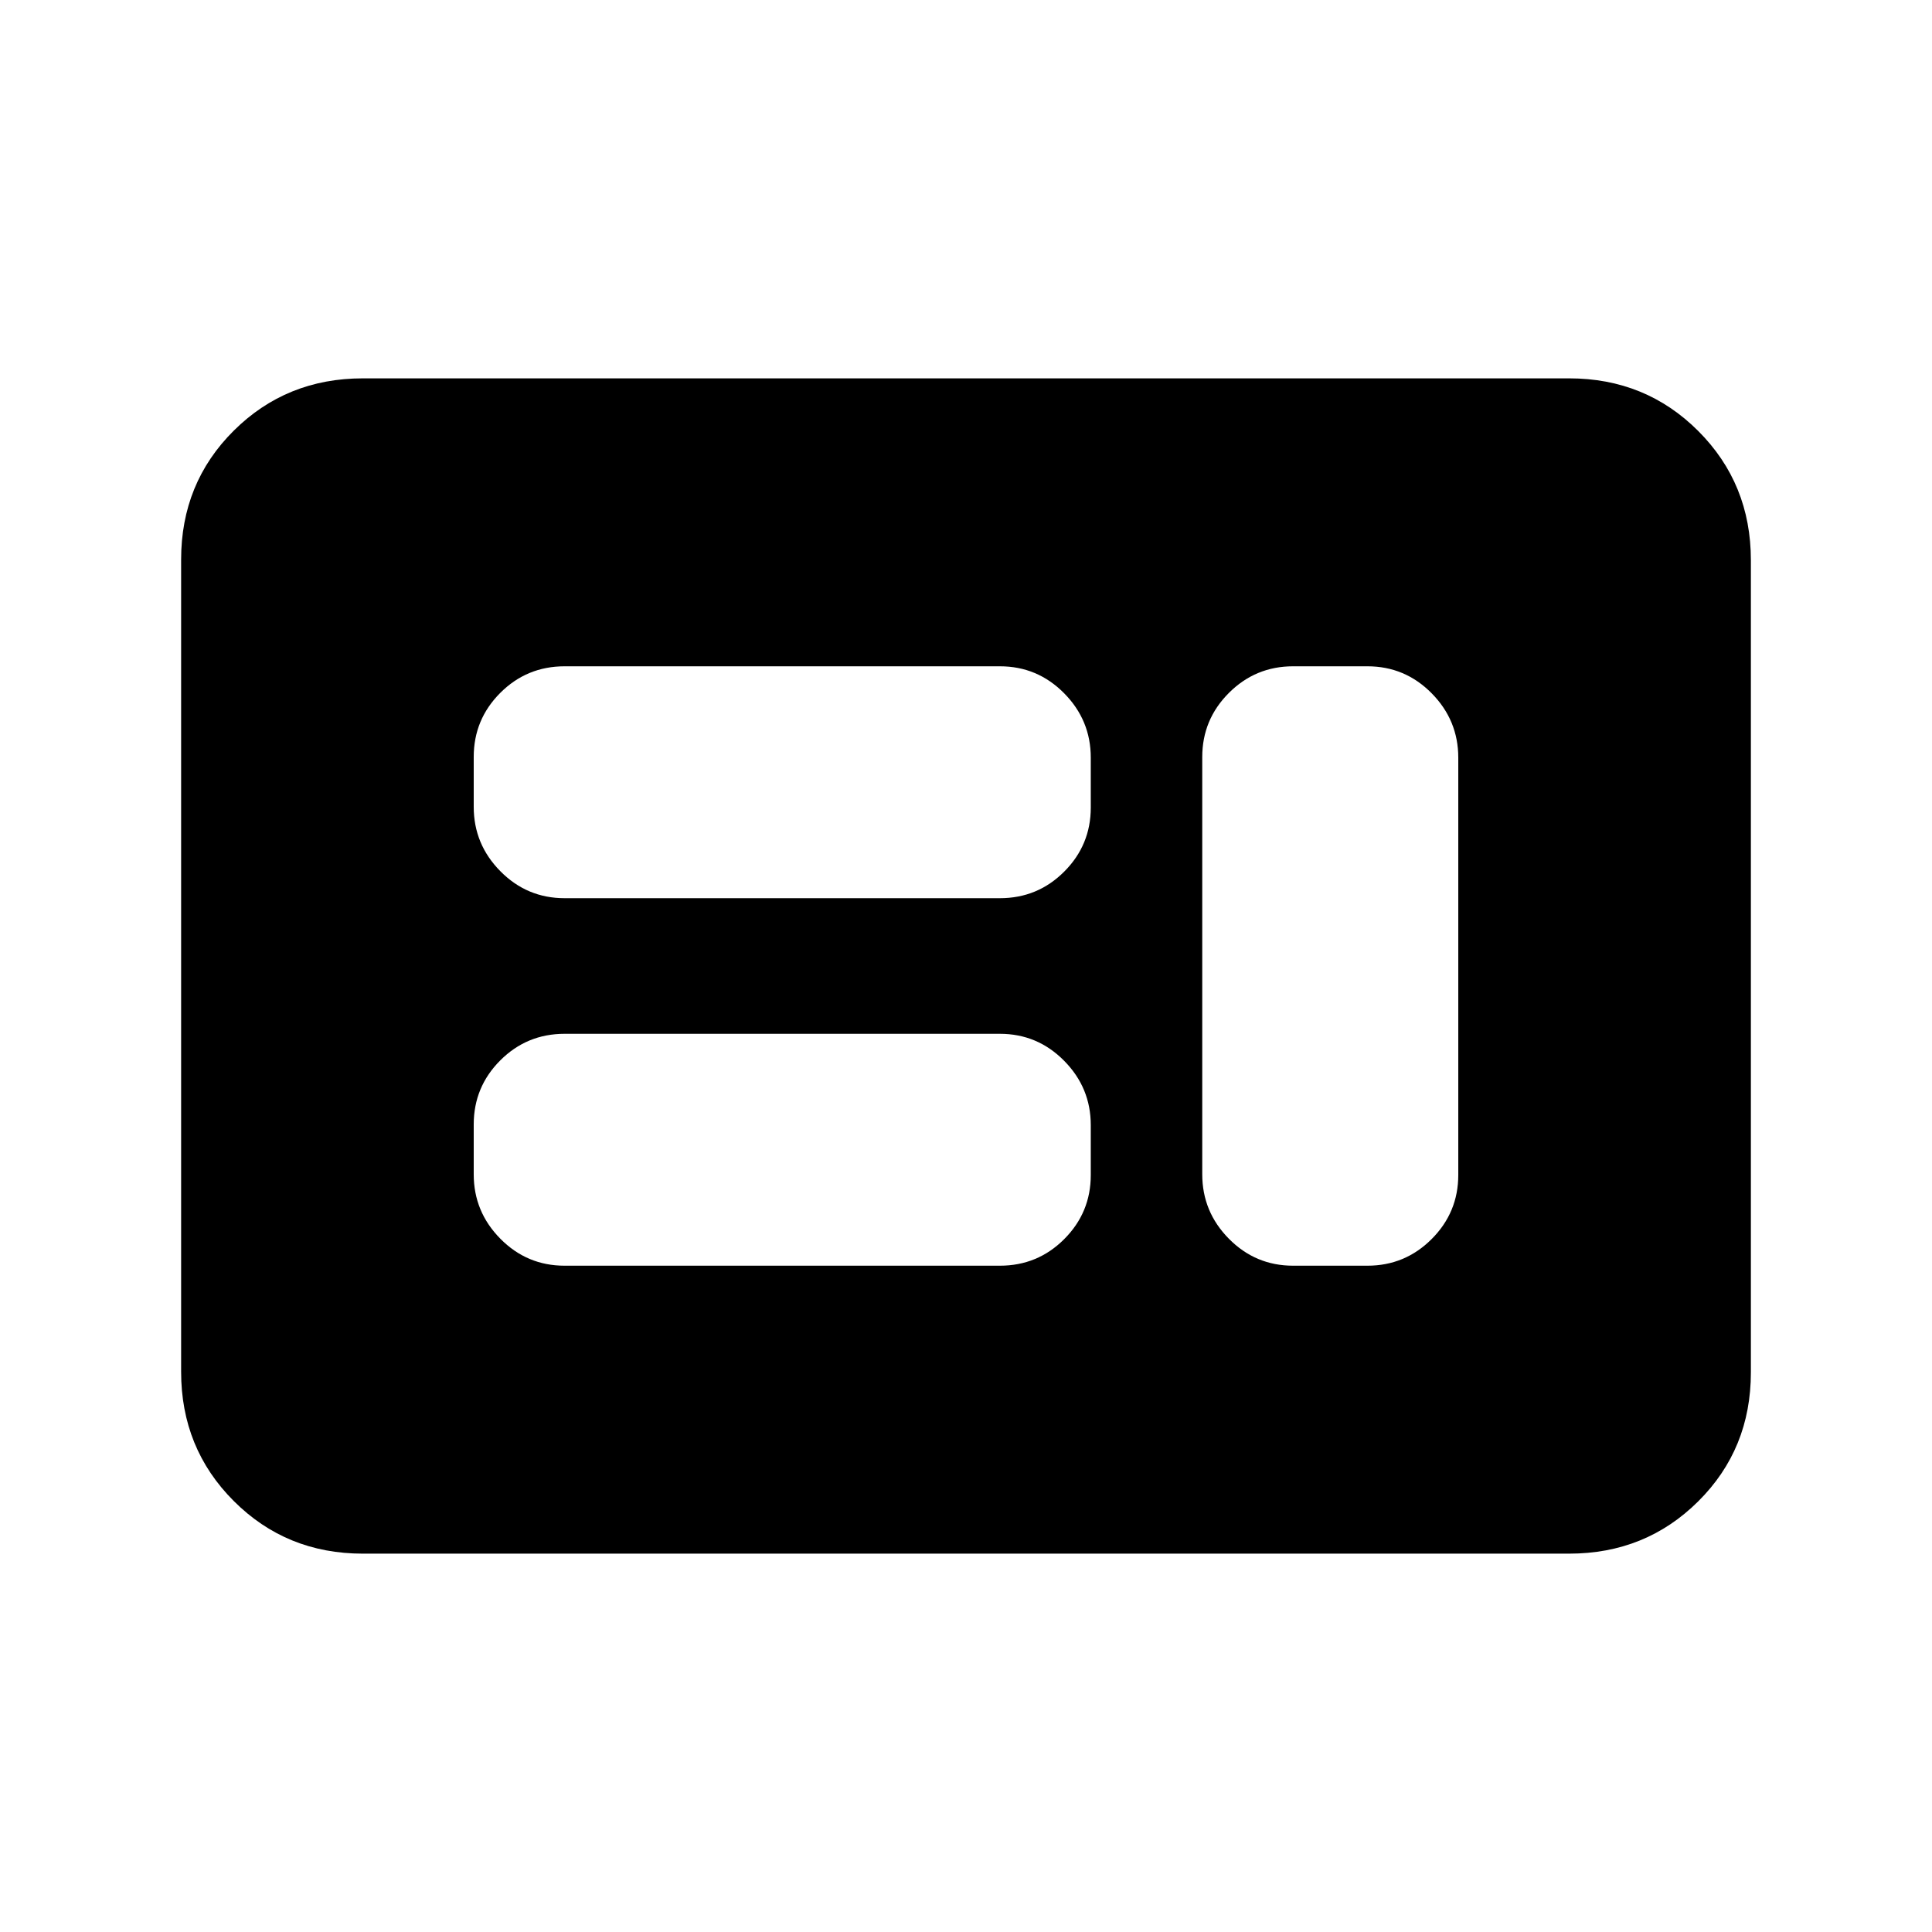 <svg xmlns="http://www.w3.org/2000/svg" height="20" viewBox="0 -960 960 960" width="20"><path d="M280.54-331.08h216.27q18.8 0 31.99-13.21Q542-357.5 542-376.11v-24.8q0-18.61-13.24-32-13.25-13.4-31.91-13.4H280.57q-18.79 0-31.99 13.21-13.19 13.21-13.19 31.82v24.8q0 18.61 13.24 32.01 13.24 13.39 31.91 13.39Zm362 0h36.92q18.67 0 31.91-13.23 13.24-13.23 13.24-31.88v-207.3q0-18.64-13.24-32.04-13.24-13.39-31.91-13.39h-36.92q-18.67 0-31.91 13.23-13.24 13.23-13.24 31.88v207.3q0 18.64 13.24 32.04 13.24 13.39 31.91 13.39Zm-362-182.61h216.27q18.8 0 31.99-13.21 13.2-13.21 13.2-31.82v-24.8q0-18.61-13.24-32.01-13.25-13.39-31.91-13.39H280.57q-18.79 0-31.99 13.21-13.19 13.2-13.19 31.82v24.8q0 18.61 13.24 32 13.24 13.4 31.91 13.4ZM180.31-188q-38.01 0-64.16-26.16T90-278.35v-403.62Q90-720 116.15-746t64.16-26h599.38q38.01 0 64.16 26.16T870-681.65v403.62Q870-240 843.85-214t-64.16 26H180.31Z"/></svg>